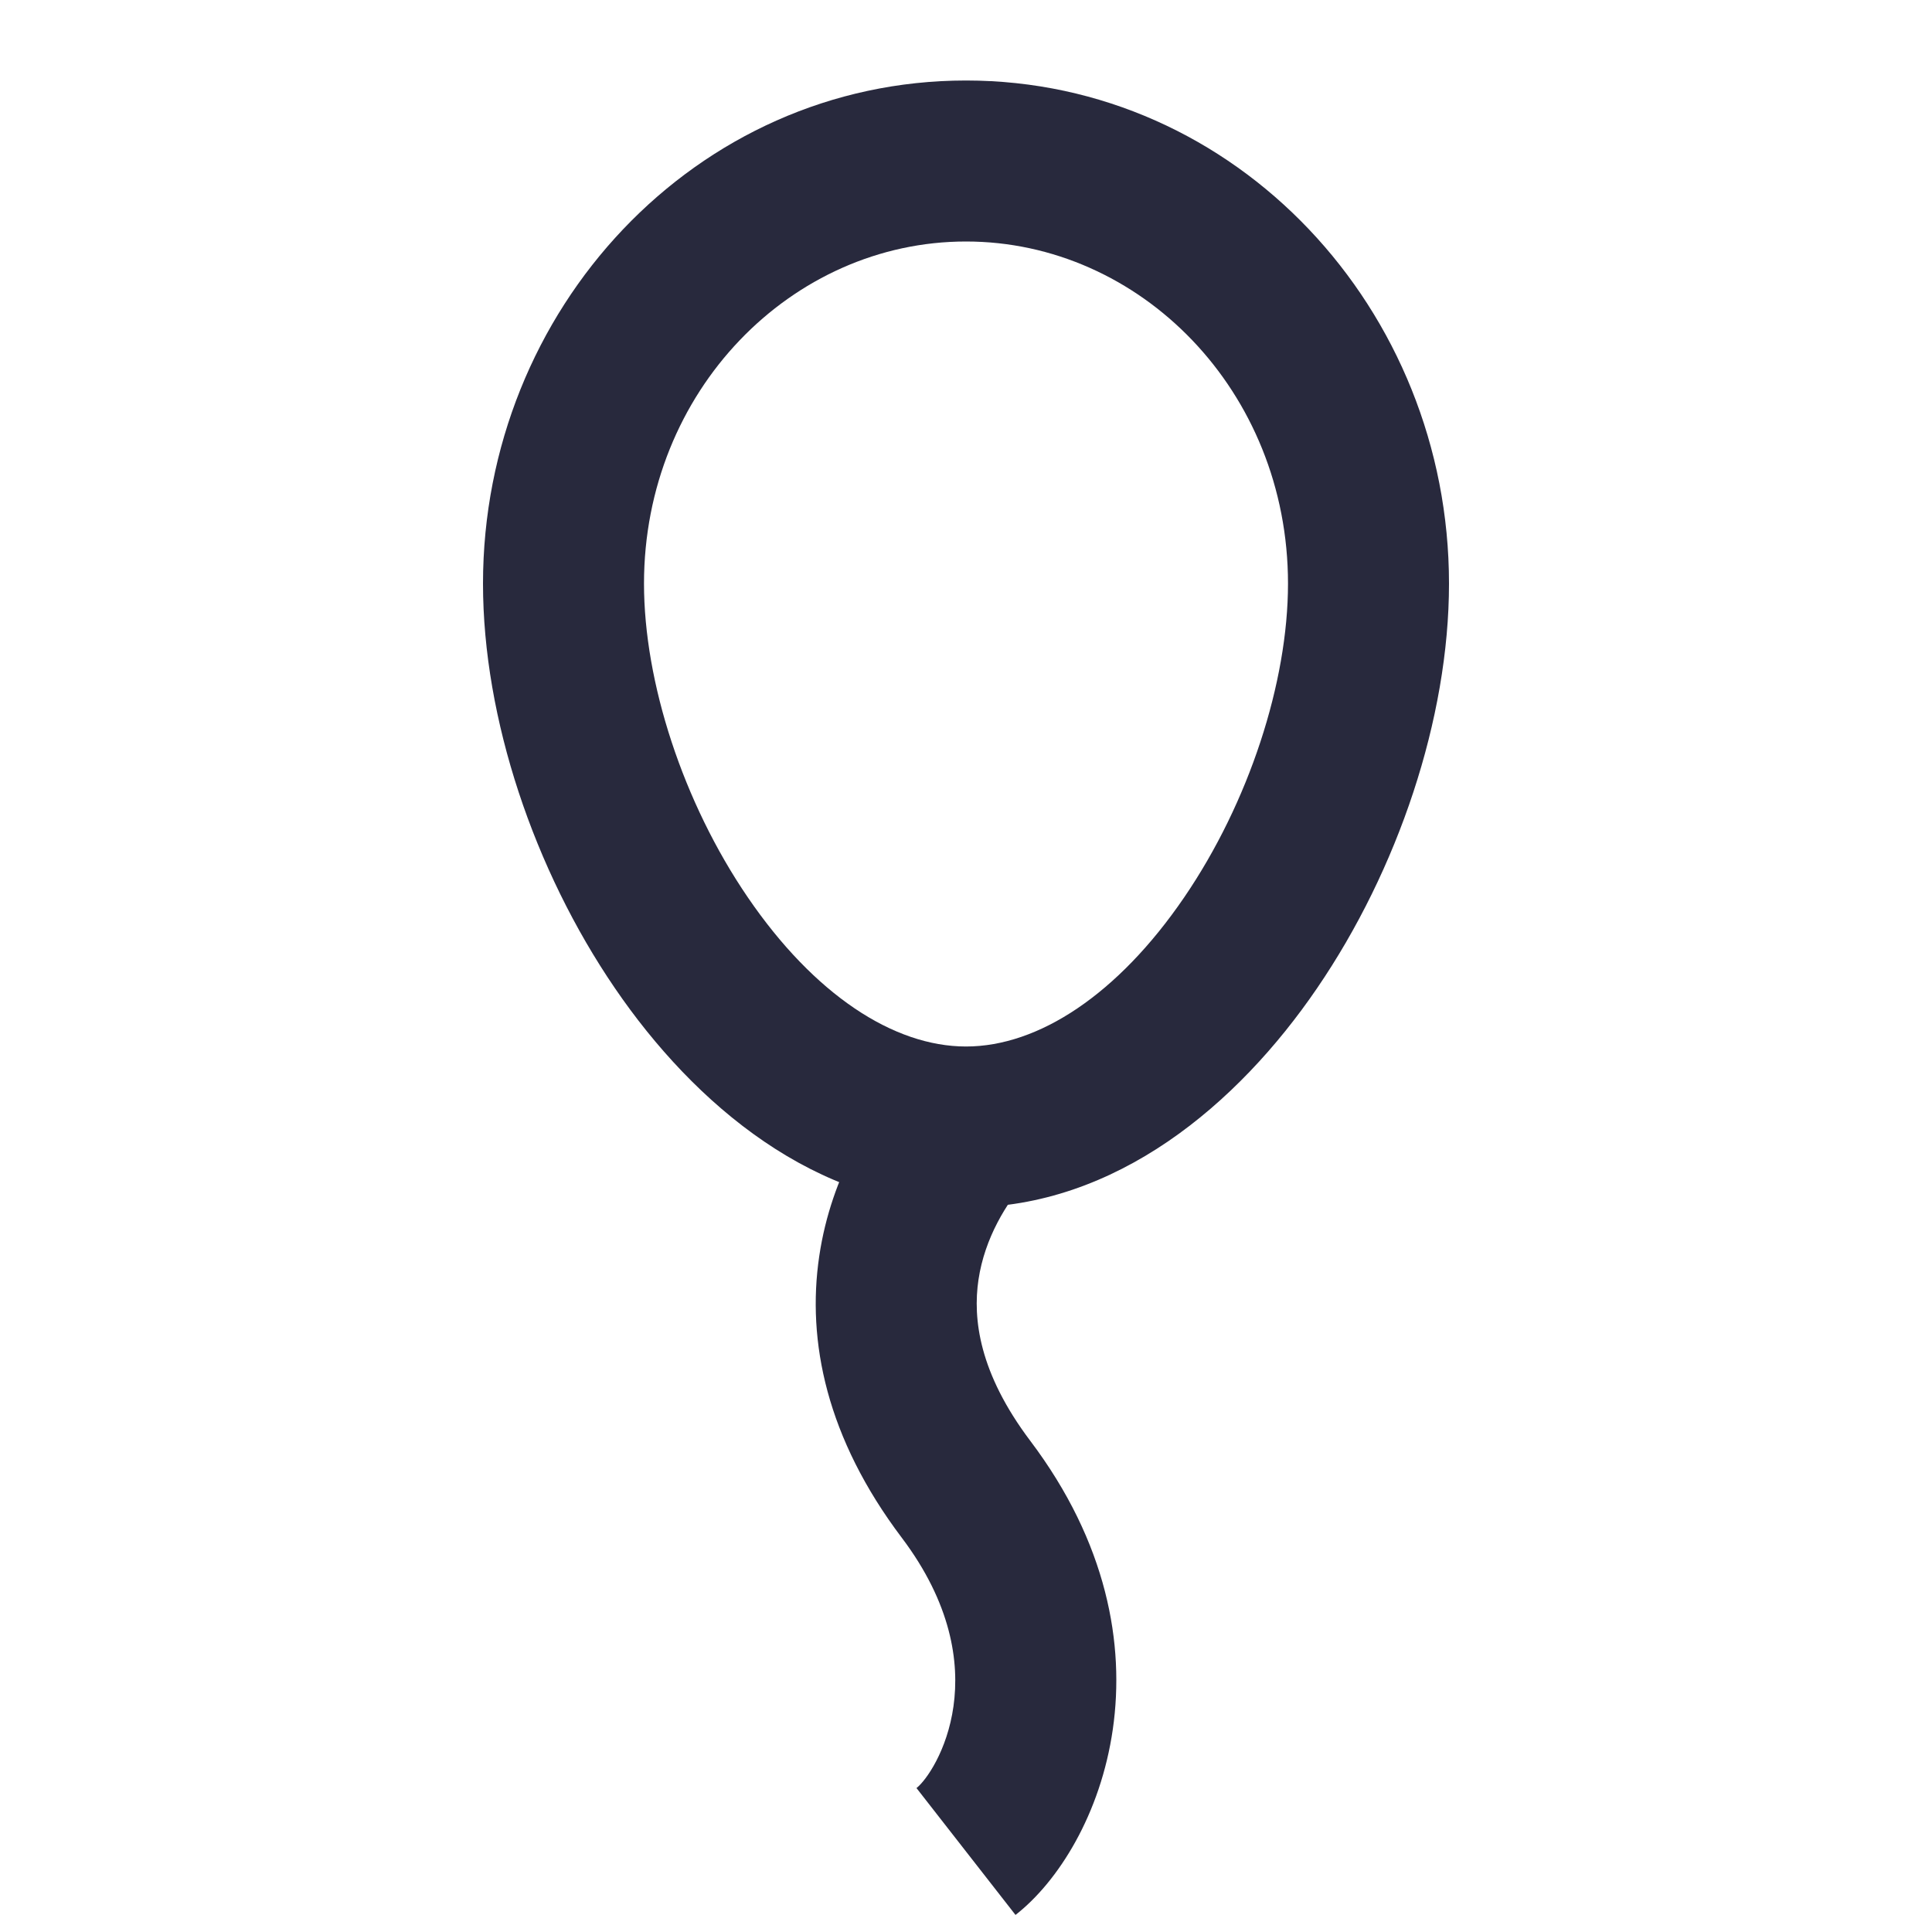 <svg width="24" height="24" viewBox="0 0 24 24" fill="none" xmlns="http://www.w3.org/2000/svg">
<path d="M16 7.25C16 8.474 15.516 9.968 14.71 11.148C13.887 12.353 12.901 13 12 13V15C13.86 15 15.374 13.722 16.361 12.276C17.365 10.807 18 8.926 18 7.25H16ZM12 13C11.099 13 10.113 12.353 9.29 11.148C8.484 9.968 8 8.474 8 7.25H6C6 8.926 6.635 10.807 7.639 12.276C8.626 13.722 10.14 15 12 15V13ZM8 7.25C8 4.856 9.836 3 12 3V1C8.641 1 6 3.845 6 7.25H8ZM12 3C14.164 3 16 4.856 16 7.25H18C18 3.845 15.359 1 12 1V3ZM11.247 13.342C10.841 13.807 10.328 14.583 10.177 15.604C10.02 16.661 10.268 17.865 11.202 19.102L12.798 17.898C12.162 17.054 12.083 16.383 12.155 15.897C12.233 15.375 12.505 14.942 12.753 14.658L11.247 13.342ZM11.202 19.102C12.431 20.731 11.625 22.024 11.385 22.212L12.615 23.788C13.683 22.955 14.71 20.431 12.798 17.898L11.202 19.102Z" fill="#28293D"/>
</svg>
